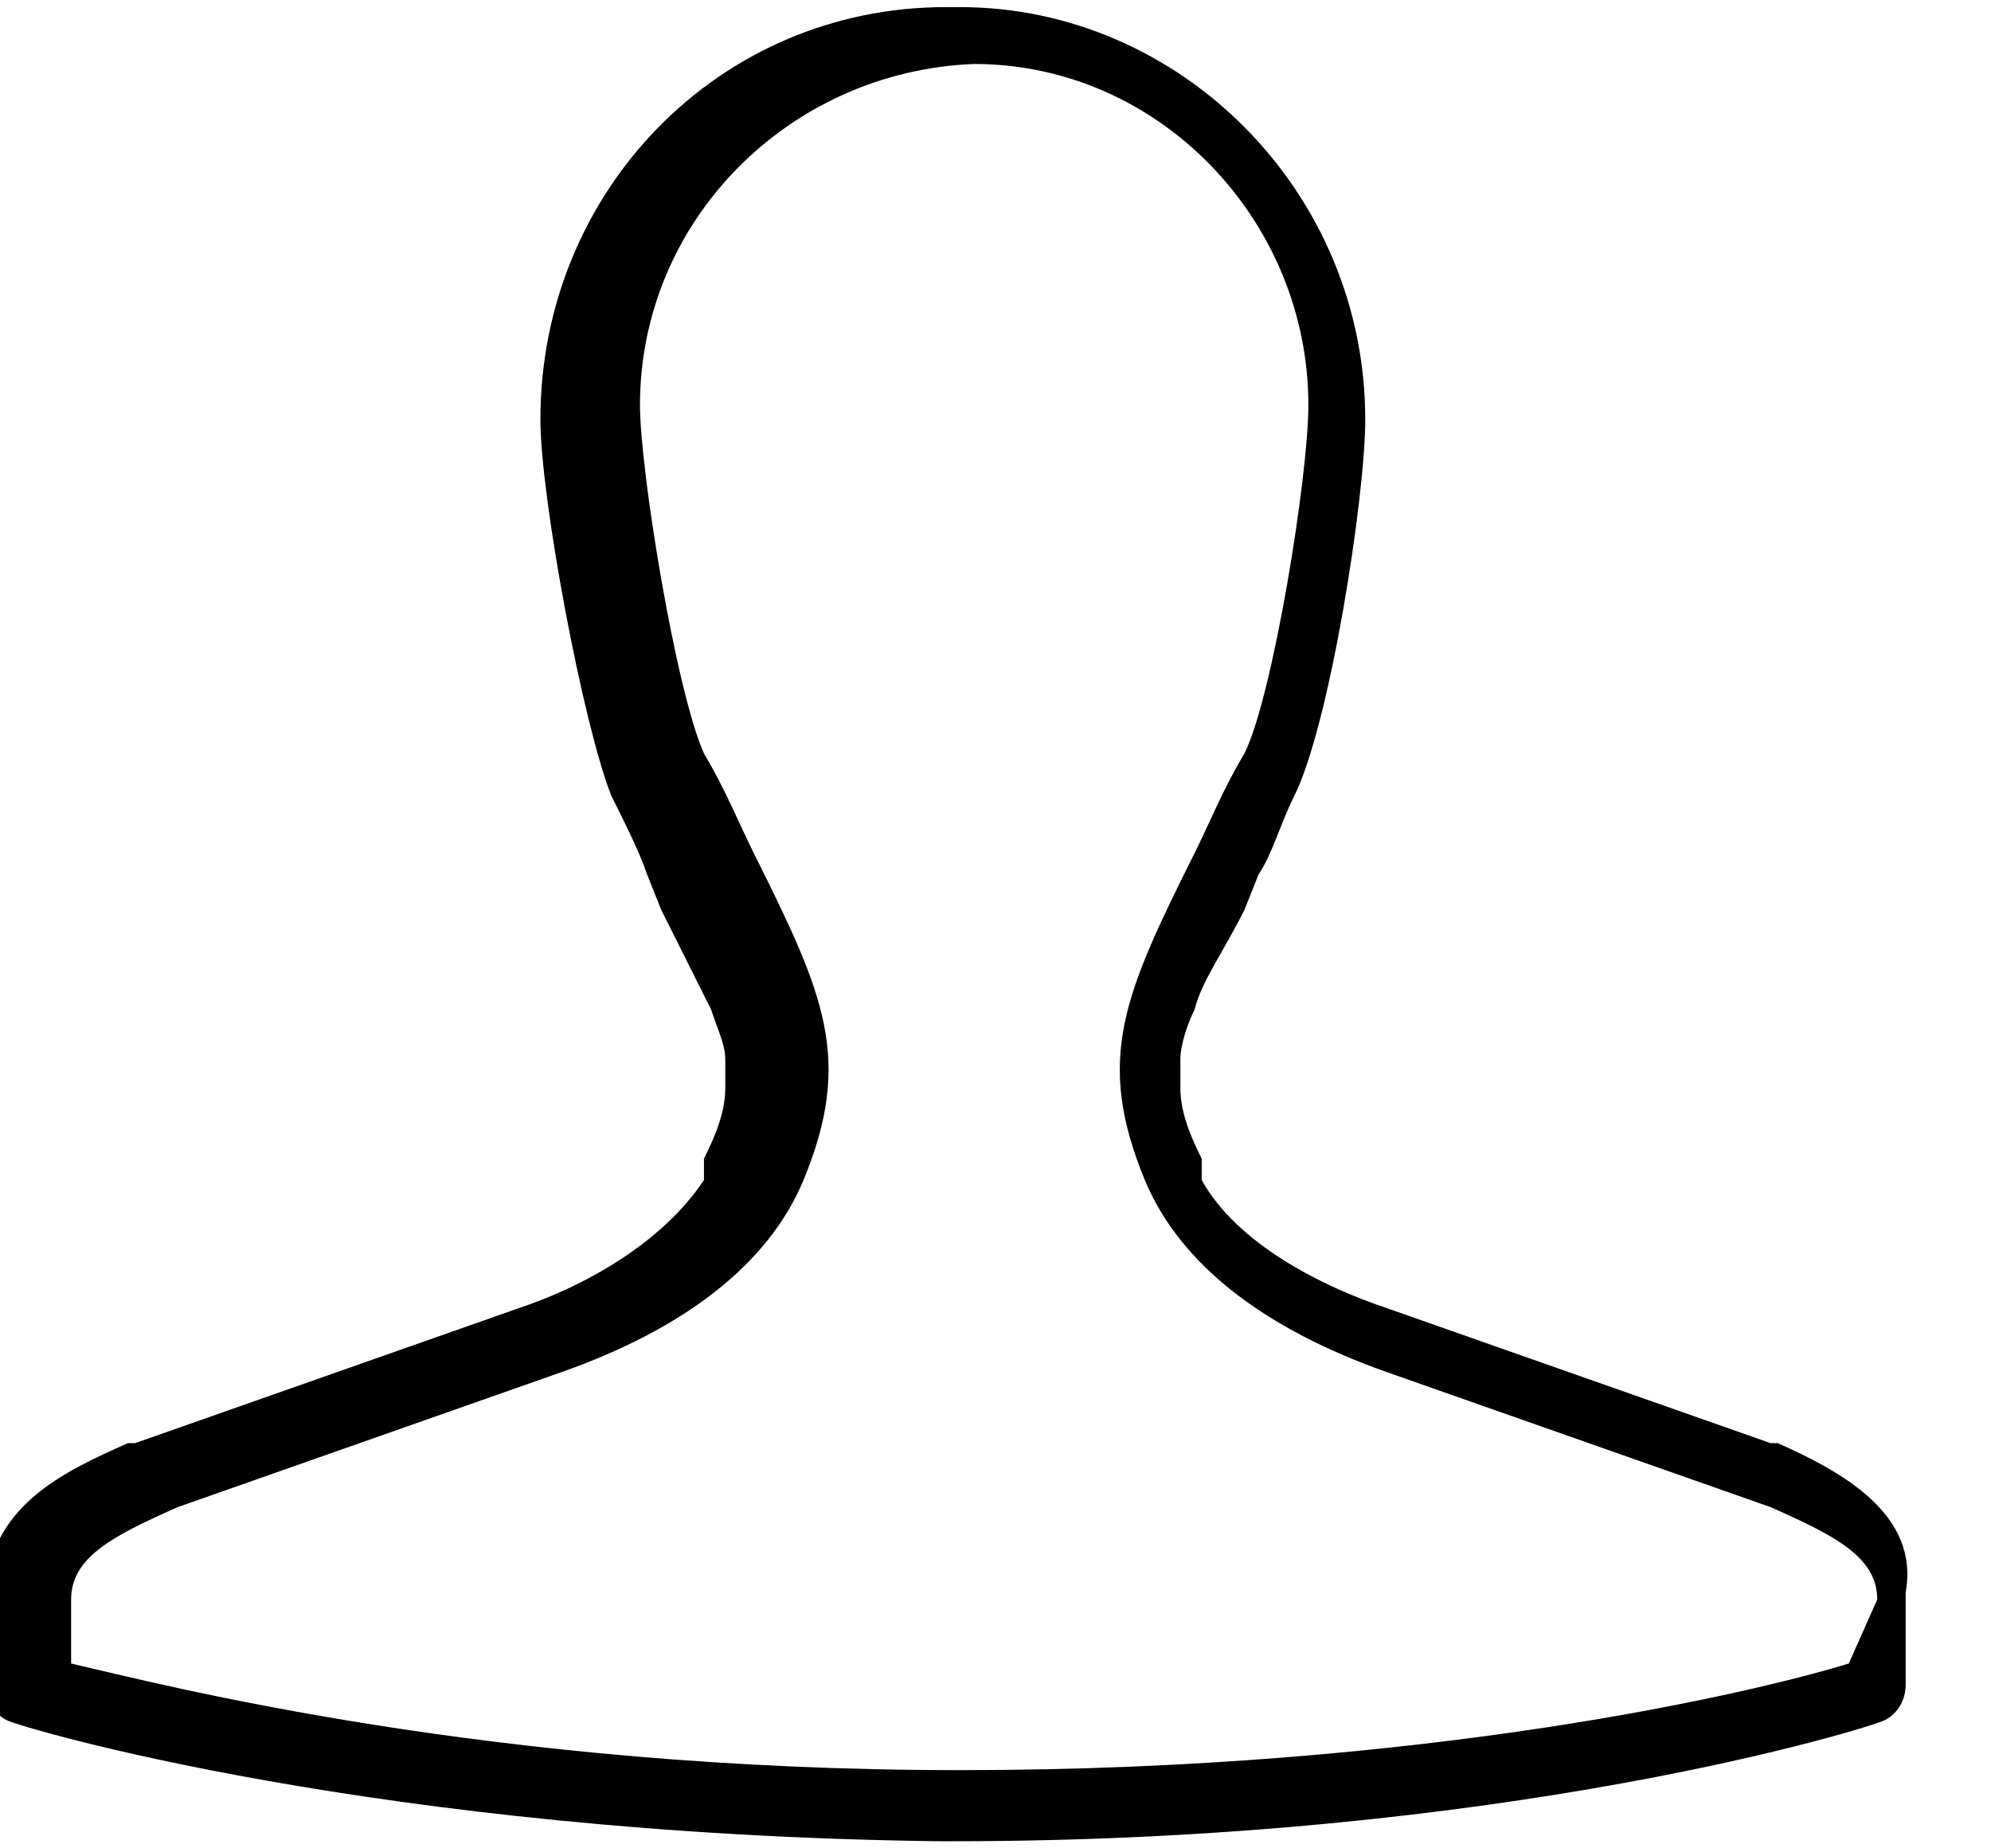 <svg viewBox="0 0 28 26">
<path d="M25,20.3c0,0-0.1,0-0.1,0l-5.4-1.9c-0.9-0.3-2.1-0.9-2.6-1.8c0-0.1,0-0.2,0-0.3c-0.2-0.4-0.3-0.7-0.3-1
	c0-0.1,0-0.3,0-0.4c0-0.2,0.1-0.5,0.2-0.7c0.1-0.4,0.4-0.8,0.7-1.4l0.2-0.5c0.2-0.3,0.3-0.7,0.5-1.1c0.5-1,1-4.2,1-5.3
	c0-3.2-2.6-5.8-5.7-5.8c0,0,0,0-0.1,0c0,0,0,0-0.1,0c-3.2,0-5.7,2.6-5.7,5.8c0,1.1,0.6,4.3,1,5.3c0.2,0.4,0.4,0.8,0.5,1.1l0.2,0.5
	c0.3,0.6,0.5,1,0.7,1.4c0.1,0.3,0.2,0.5,0.2,0.7c0,0.1,0,0.3,0,0.4c0,0.3-0.1,0.6-0.3,1c0,0.1,0,0.2,0,0.3c-0.6,0.9-1.7,1.5-2.6,1.8
	l-5.4,1.9c0,0-0.1,0-0.1,0c-0.9,0.4-2,0.9-2,2.2l0,1.2c0,0.2,0.1,0.4,0.3,0.5c0.2,0.1,5.2,1.6,13.1,1.7c0,0,0,0,0,0c0,0,0,0,0.1,0
	s0,0,0.1,0c0,0,0,0,0,0c7.8,0,12.9-1.6,13.1-1.7c0.2-0.1,0.3-0.3,0.3-0.5l0-1.3C27,21.3,25.9,20.7,25,20.3z M26,23.4
	c-1.3,0.4-5.9,1.5-12.5,1.5c-6.6,0-11.2-1.2-12.5-1.5l0-0.9c0-0.6,0.6-0.9,1.5-1.3l5.4-1.9c1.7-0.6,2.9-1.5,3.4-2.7
	c0.7-1.7,0.3-2.6-0.7-4.6c-0.2-0.4-0.4-0.9-0.7-1.4c-0.4-0.9-0.9-4-0.9-4.9c0-2.6,2.1-4.7,4.7-4.8c2.6,0,4.7,2.2,4.7,4.8
	c0,1-0.5,4.1-0.9,4.9c-0.3,0.5-0.5,1-0.7,1.4c-1,2-1.4,2.9-0.7,4.6c0.5,1.2,1.7,2.1,3.4,2.7l5.4,1.9c0.9,0.4,1.5,0.7,1.5,1.3
	L26,23.4z"/>
</svg>
